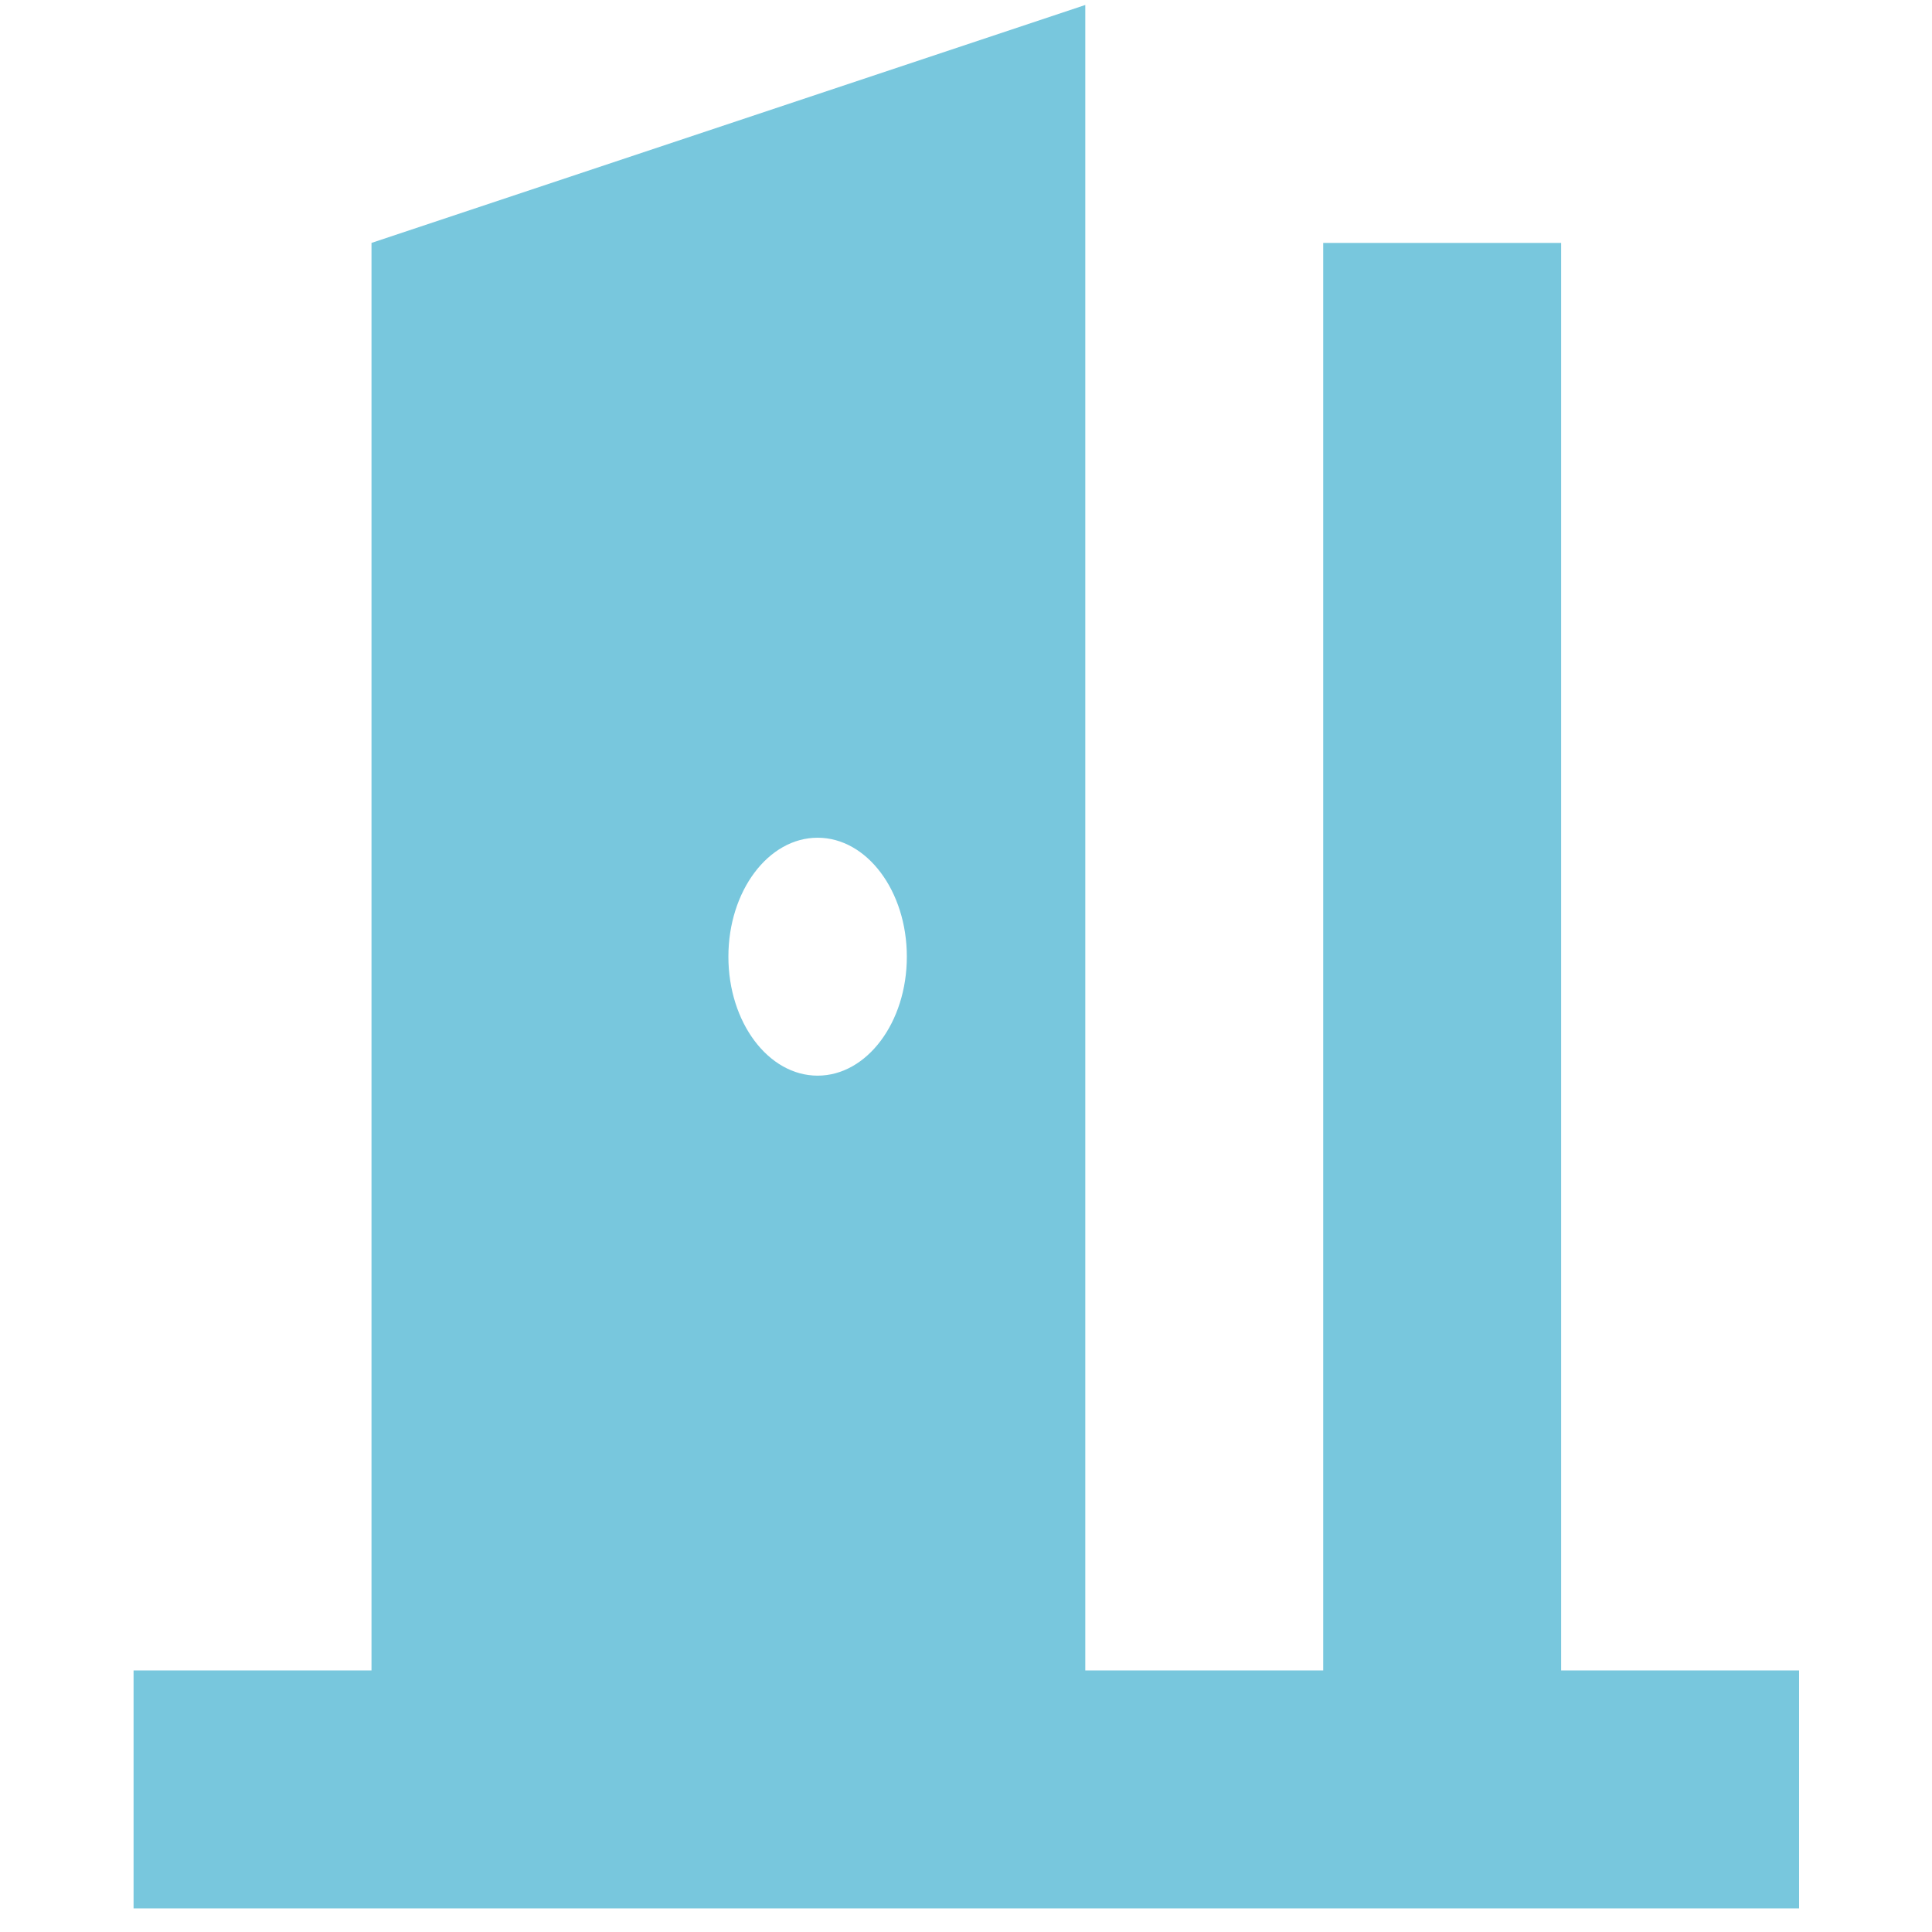 <svg width="66" height="66" viewBox="0 0 66 66" fill="none" xmlns="http://www.w3.org/2000/svg">
<path fill-rule="evenodd" clip-rule="evenodd" d="M37.075 0.17L12.691 8.298V57.065H4.563V65.193H61.459V57.065H53.331V8.298H45.203V57.065H37.075V0.17ZM27.931 36.746C29.614 36.746 30.979 34.926 30.979 32.682C30.979 30.437 29.614 28.618 27.931 28.618C26.248 28.618 24.883 30.437 24.883 32.682C24.883 34.926 26.248 36.746 27.931 36.746Z" fill="#78C7DD"/>
</svg>
